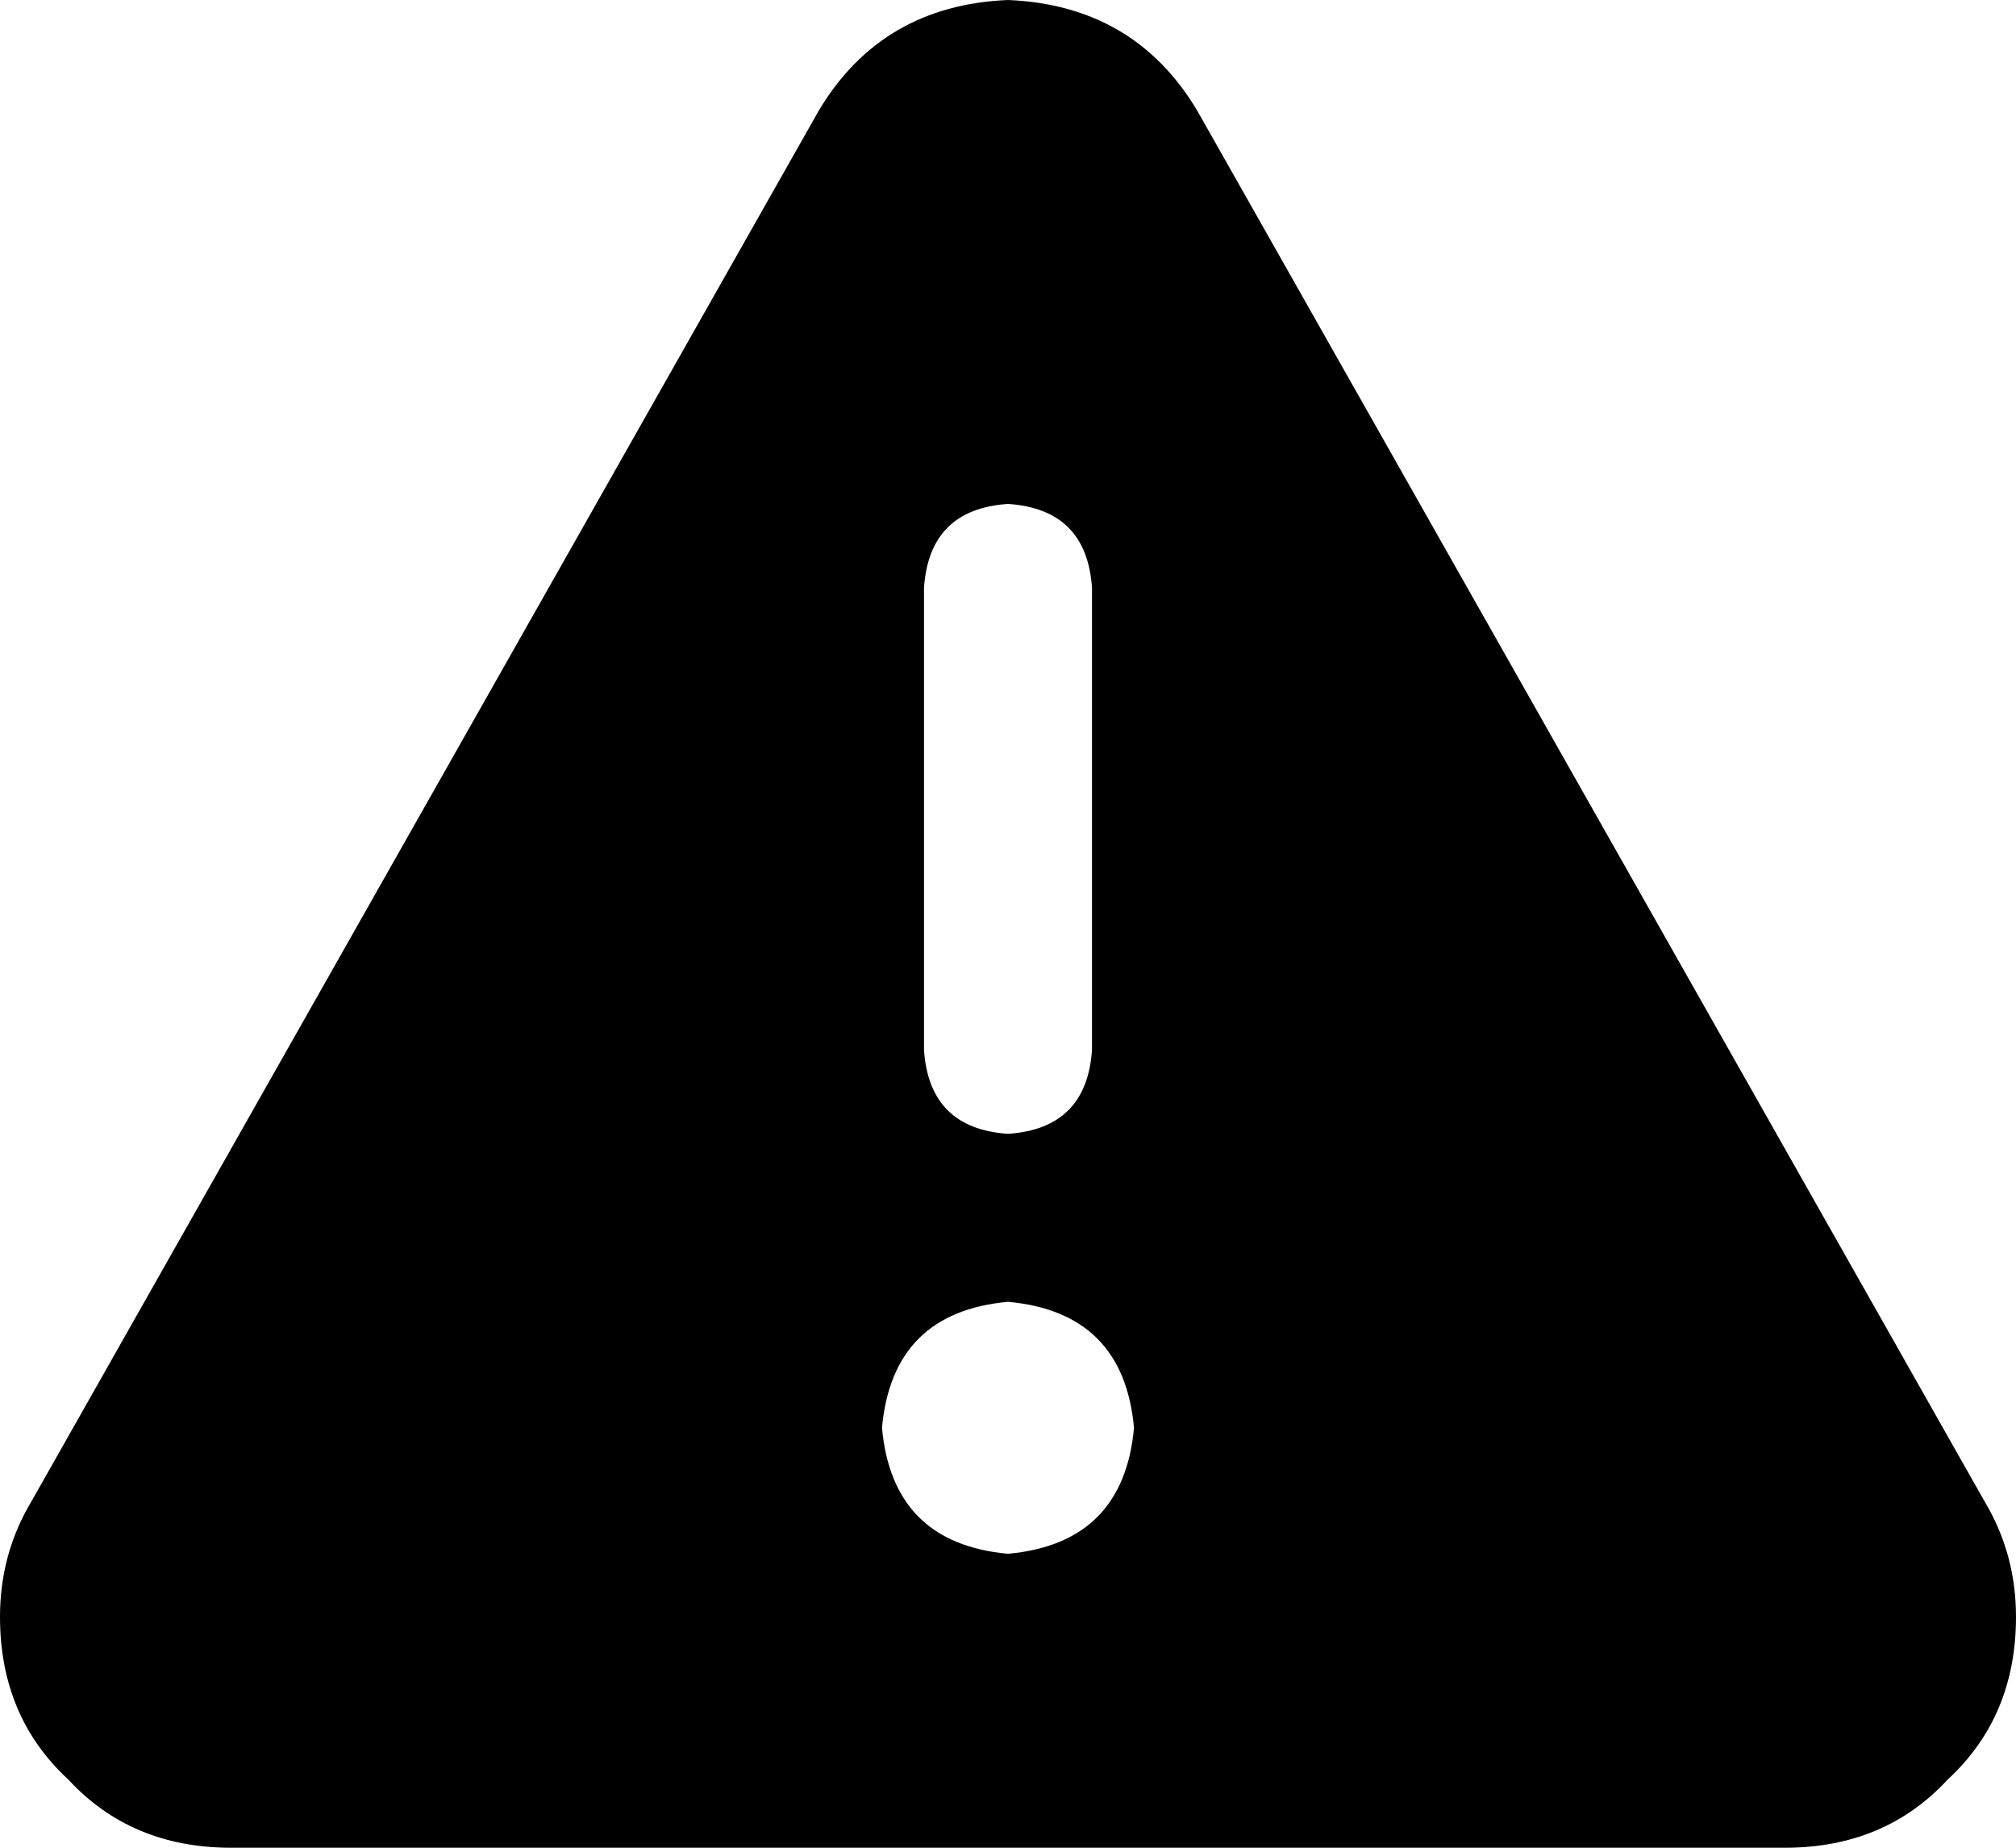 <svg xmlns="http://www.w3.org/2000/svg" viewBox="0 0 384 352">
    <path d="M 156 21 L 6 286 Q 0 296 0 308 Q 0 327 13 339 Q 25 352 44 352 L 340 352 Q 359 352 371 339 Q 384 327 384 308 Q 384 296 378 286 L 228 21 Q 216 1 192 0 Q 168 1 156 21 L 156 21 Z M 192 96 Q 207 97 208 112 L 208 200 Q 207 215 192 216 Q 177 215 176 200 L 176 112 Q 177 97 192 96 L 192 96 Z M 168 272 Q 170 250 192 248 Q 214 250 216 272 Q 214 294 192 296 Q 170 294 168 272 L 168 272 Z"/>
</svg>
